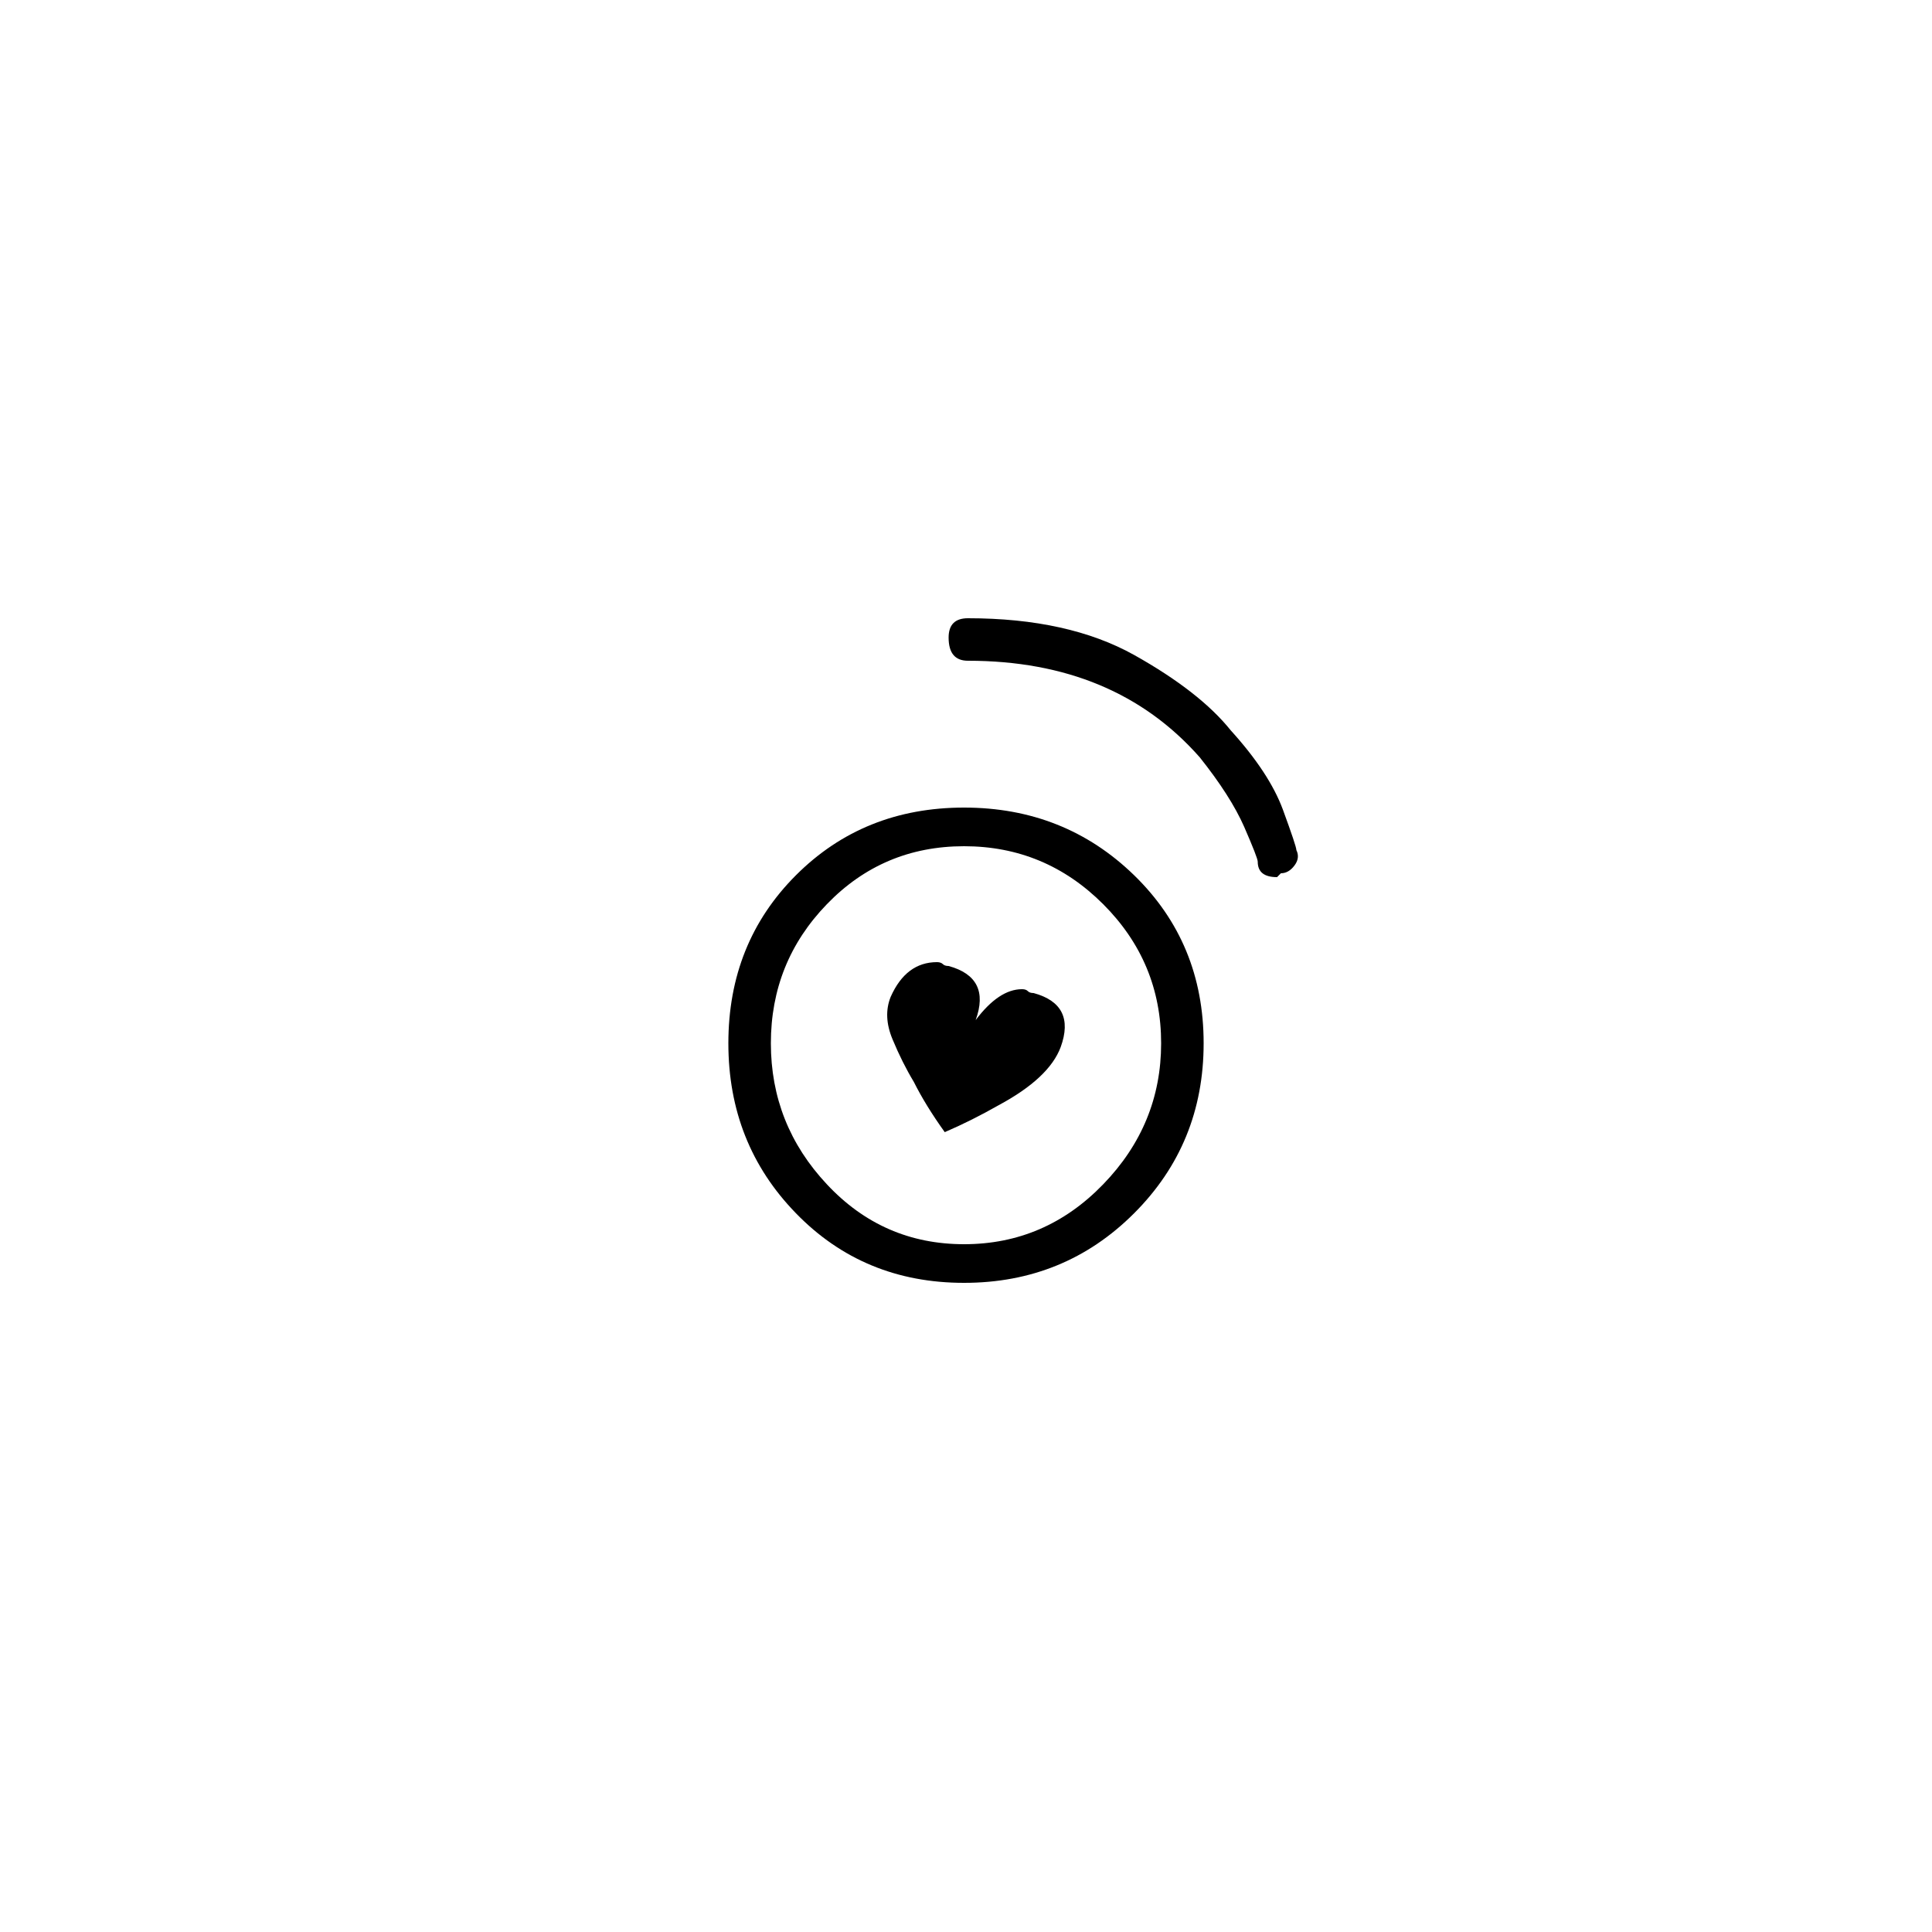 <?xml version="1.0" encoding="utf-8"?>
<!-- Generator: Adobe Illustrator 25.3.1, SVG Export Plug-In . SVG Version: 6.00 Build 0)  -->
<svg version="1.1" id="Capa_1" xmlns="http://www.w3.org/2000/svg" xmlns:xlink="http://www.w3.org/1999/xlink" x="0px" y="0px"
	 viewBox="0 0 250 250" style="enable-background:new 0 0 250 250;" xml:space="preserve">
<style type="text/css">
	.st0{fill:#F70606;}
</style>
<path d="M124.75,166c-8.67,0-15.92-3-21.75-9c-5.84-6-8.75-13.33-8.75-22c0-8.66,2.91-15.91,8.75-21.75
	c5.83-5.83,13.08-8.75,21.75-8.75c8.66,0,16,2.92,22,8.75c6,5.84,9,13.09,9,21.75c0,8.67-3,16-9,22
	C140.75,163,133.41,166,124.75,166z M124.75,109.5c-7,0-12.92,2.5-17.75,7.5c-4.84,5-7.25,11-7.25,18c0,7,2.41,13.09,7.25,18.25
	c4.83,5.17,10.75,7.75,17.75,7.75c7,0,13-2.58,18-7.75c5-5.16,7.5-11.25,7.5-18.25c0-7-2.5-13-7.5-18S131.75,109.5,124.75,109.5z
	 M137.25,135.5c-1,2.67-3.67,5.17-8,7.5c-2.34,1.33-4.67,2.5-7,3.5c-1.67-2.33-3-4.5-4-6.5c-1-1.66-1.92-3.5-2.75-5.5
	c-0.84-2-0.92-3.83-0.25-5.5c1.33-3,3.33-4.5,6-4.5c0.33,0,0.58,0.09,0.75,0.25c0.16,0.17,0.42,0.25,0.75,0.25
	c3.66,1,4.83,3.34,3.5,7c2-2.66,4-4,6-4c0.33,0,0.58,0.08,0.75,0.25c0.16,0.17,0.41,0.25,0.75,0.25
	C137.42,129.5,138.58,131.84,137.25,135.5z M165.25,113.5c-1.67,0-2.5-0.66-2.5-2c0-0.33-0.59-1.83-1.75-4.5
	c-1.17-2.66-3.09-5.66-5.75-9c-7.34-8.33-17.34-12.5-30-12.5c-1.67,0-2.5-1-2.5-3c0-1.66,0.83-2.5,2.5-2.5
	c8.66,0,15.83,1.59,21.5,4.75c5.66,3.17,9.83,6.42,12.5,9.75c3.33,3.67,5.58,7.09,6.75,10.25c1.16,3.17,1.75,4.92,1.75,5.25
	c0.33,0.67,0.25,1.34-0.25,2c-0.5,0.67-1.09,1-1.75,1L165.25,113.5z"/>
</svg>
